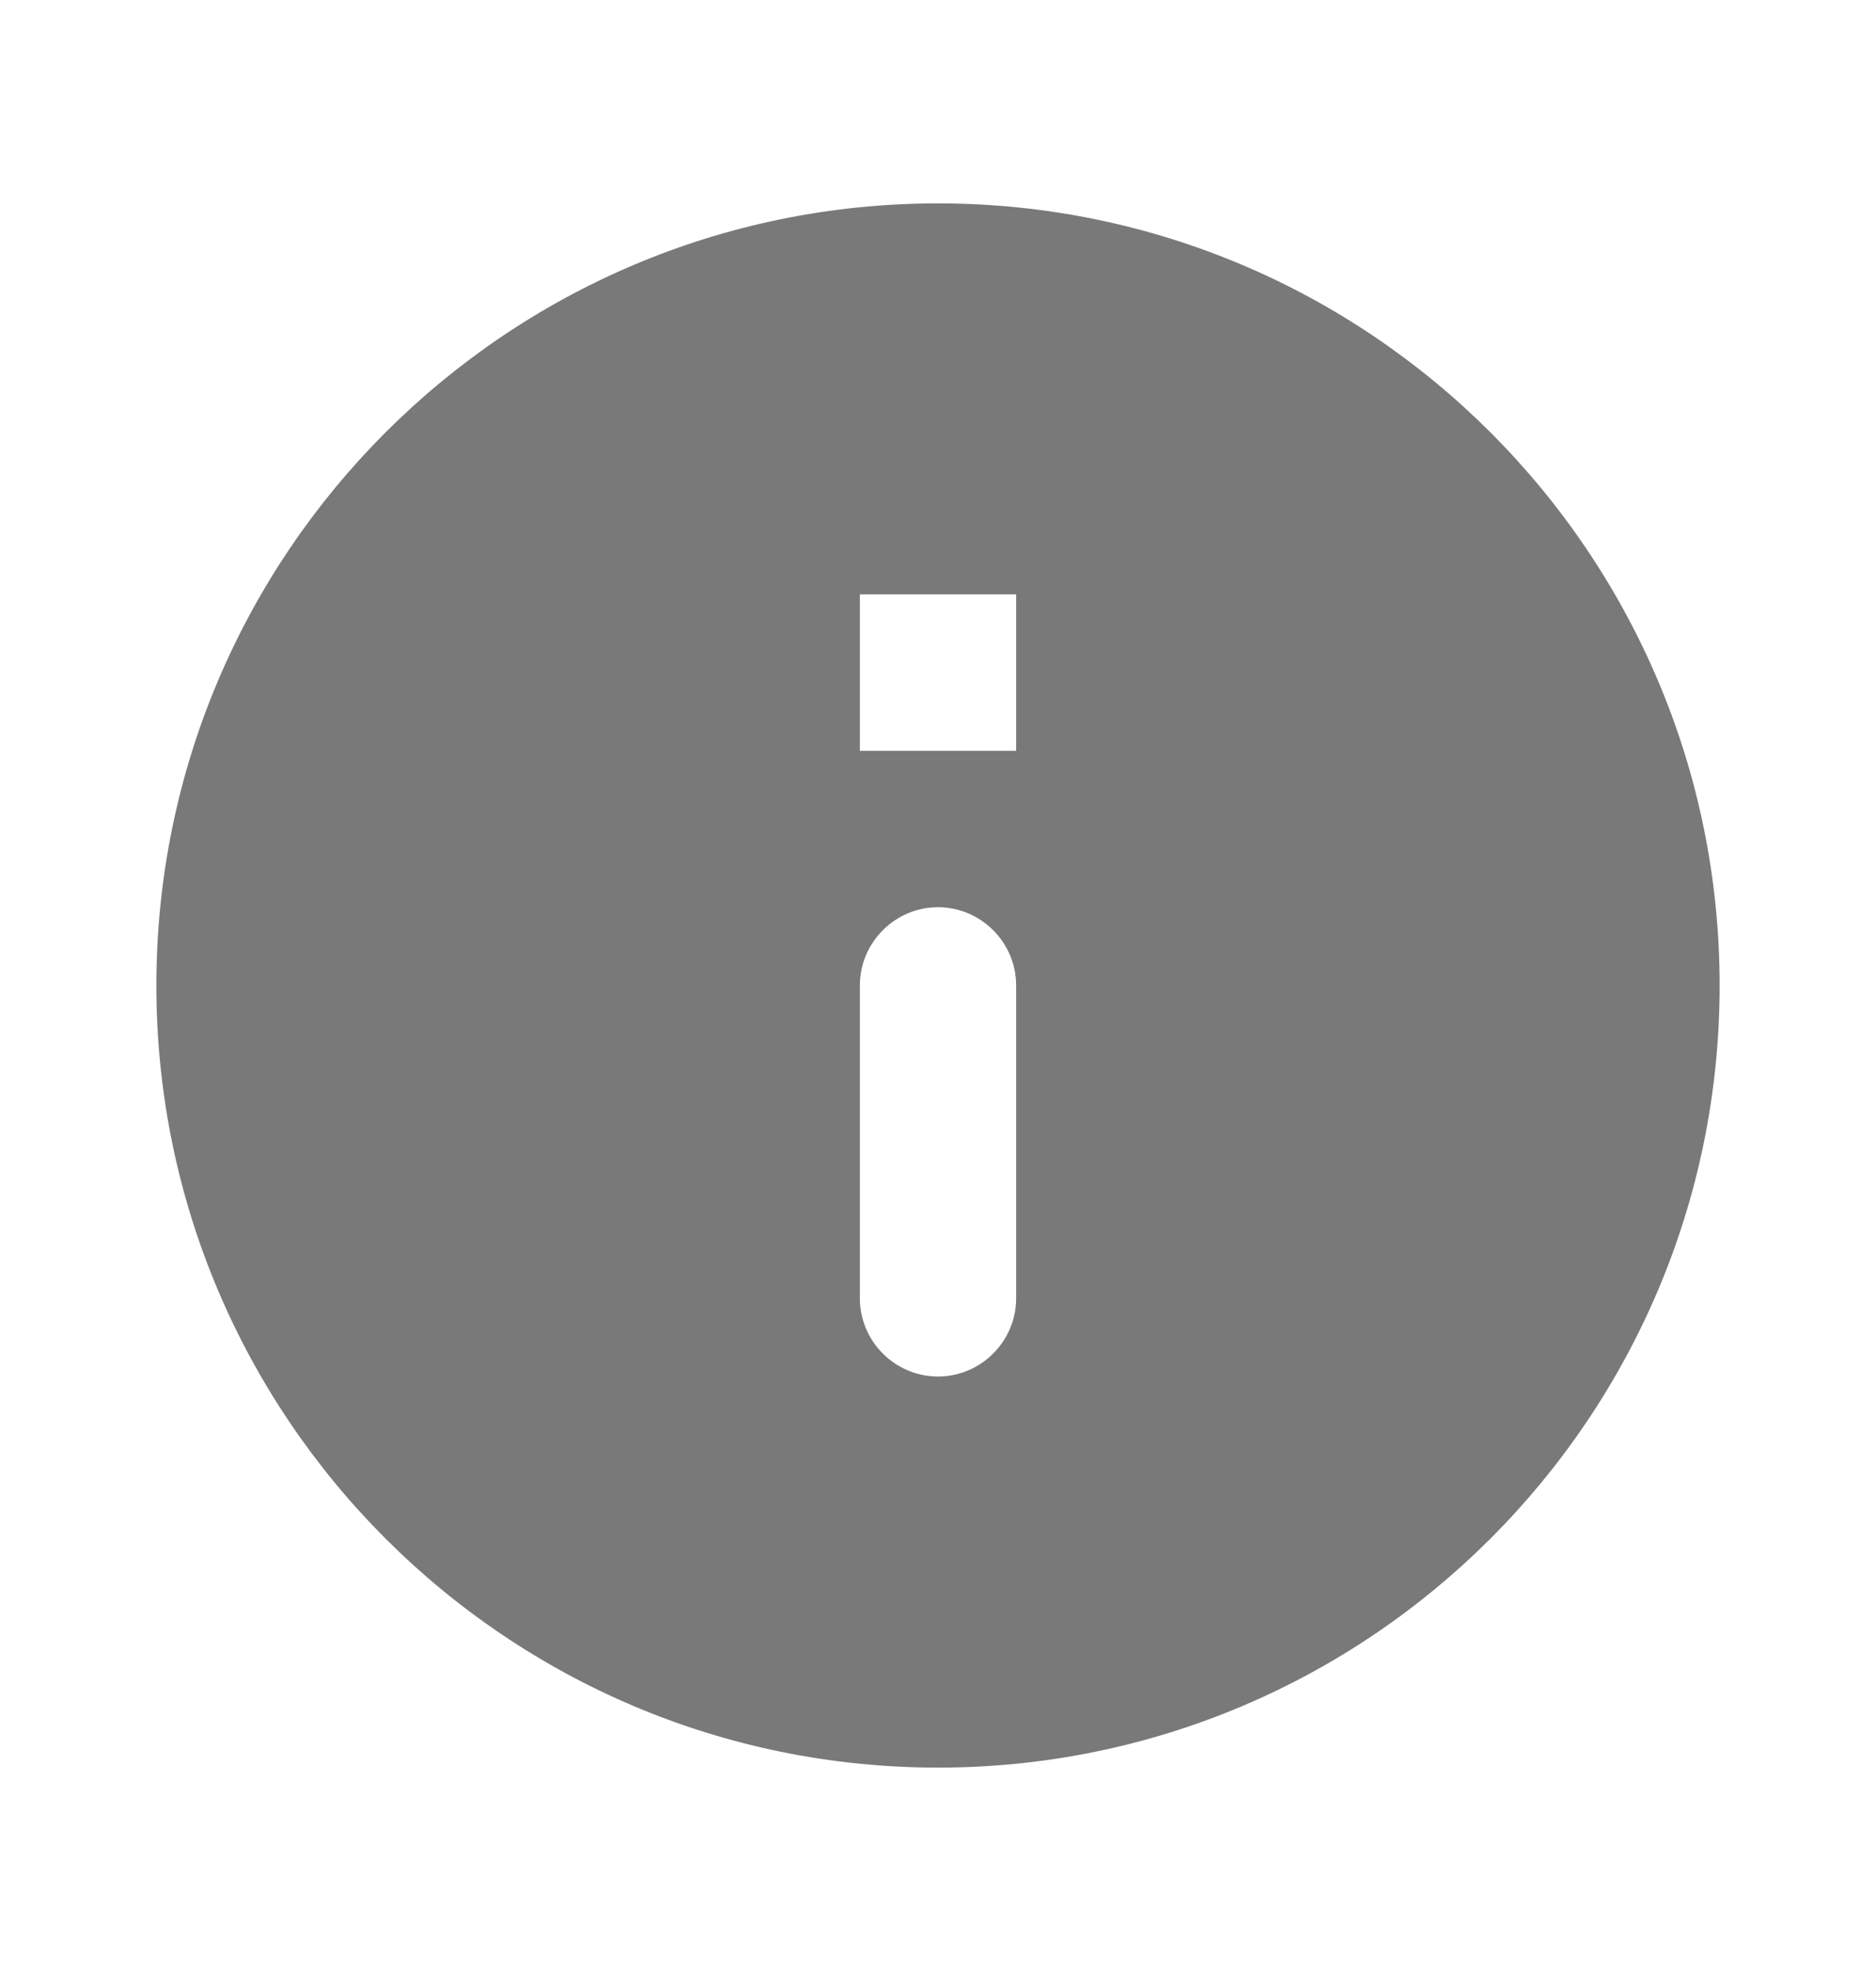 <svg width="20" height="21" viewBox="0 0 20 21" fill="none" xmlns="http://www.w3.org/2000/svg">
<path d="M10 2.167C5.4 2.167 1.667 5.9 1.667 10.5C1.667 15.1 5.4 18.833 10 18.833C14.6 18.833 18.333 15.1 18.333 10.5C18.333 5.9 14.6 2.167 10 2.167ZM10 14.666C9.542 14.666 9.167 14.291 9.167 13.833V10.5C9.167 10.041 9.542 9.666 10 9.666C10.458 9.666 10.833 10.041 10.833 10.5V13.833C10.833 14.291 10.458 14.666 10 14.666ZM10.833 8H9.167V6.333H10.833V8Z" fill="#797979"/>
</svg>

